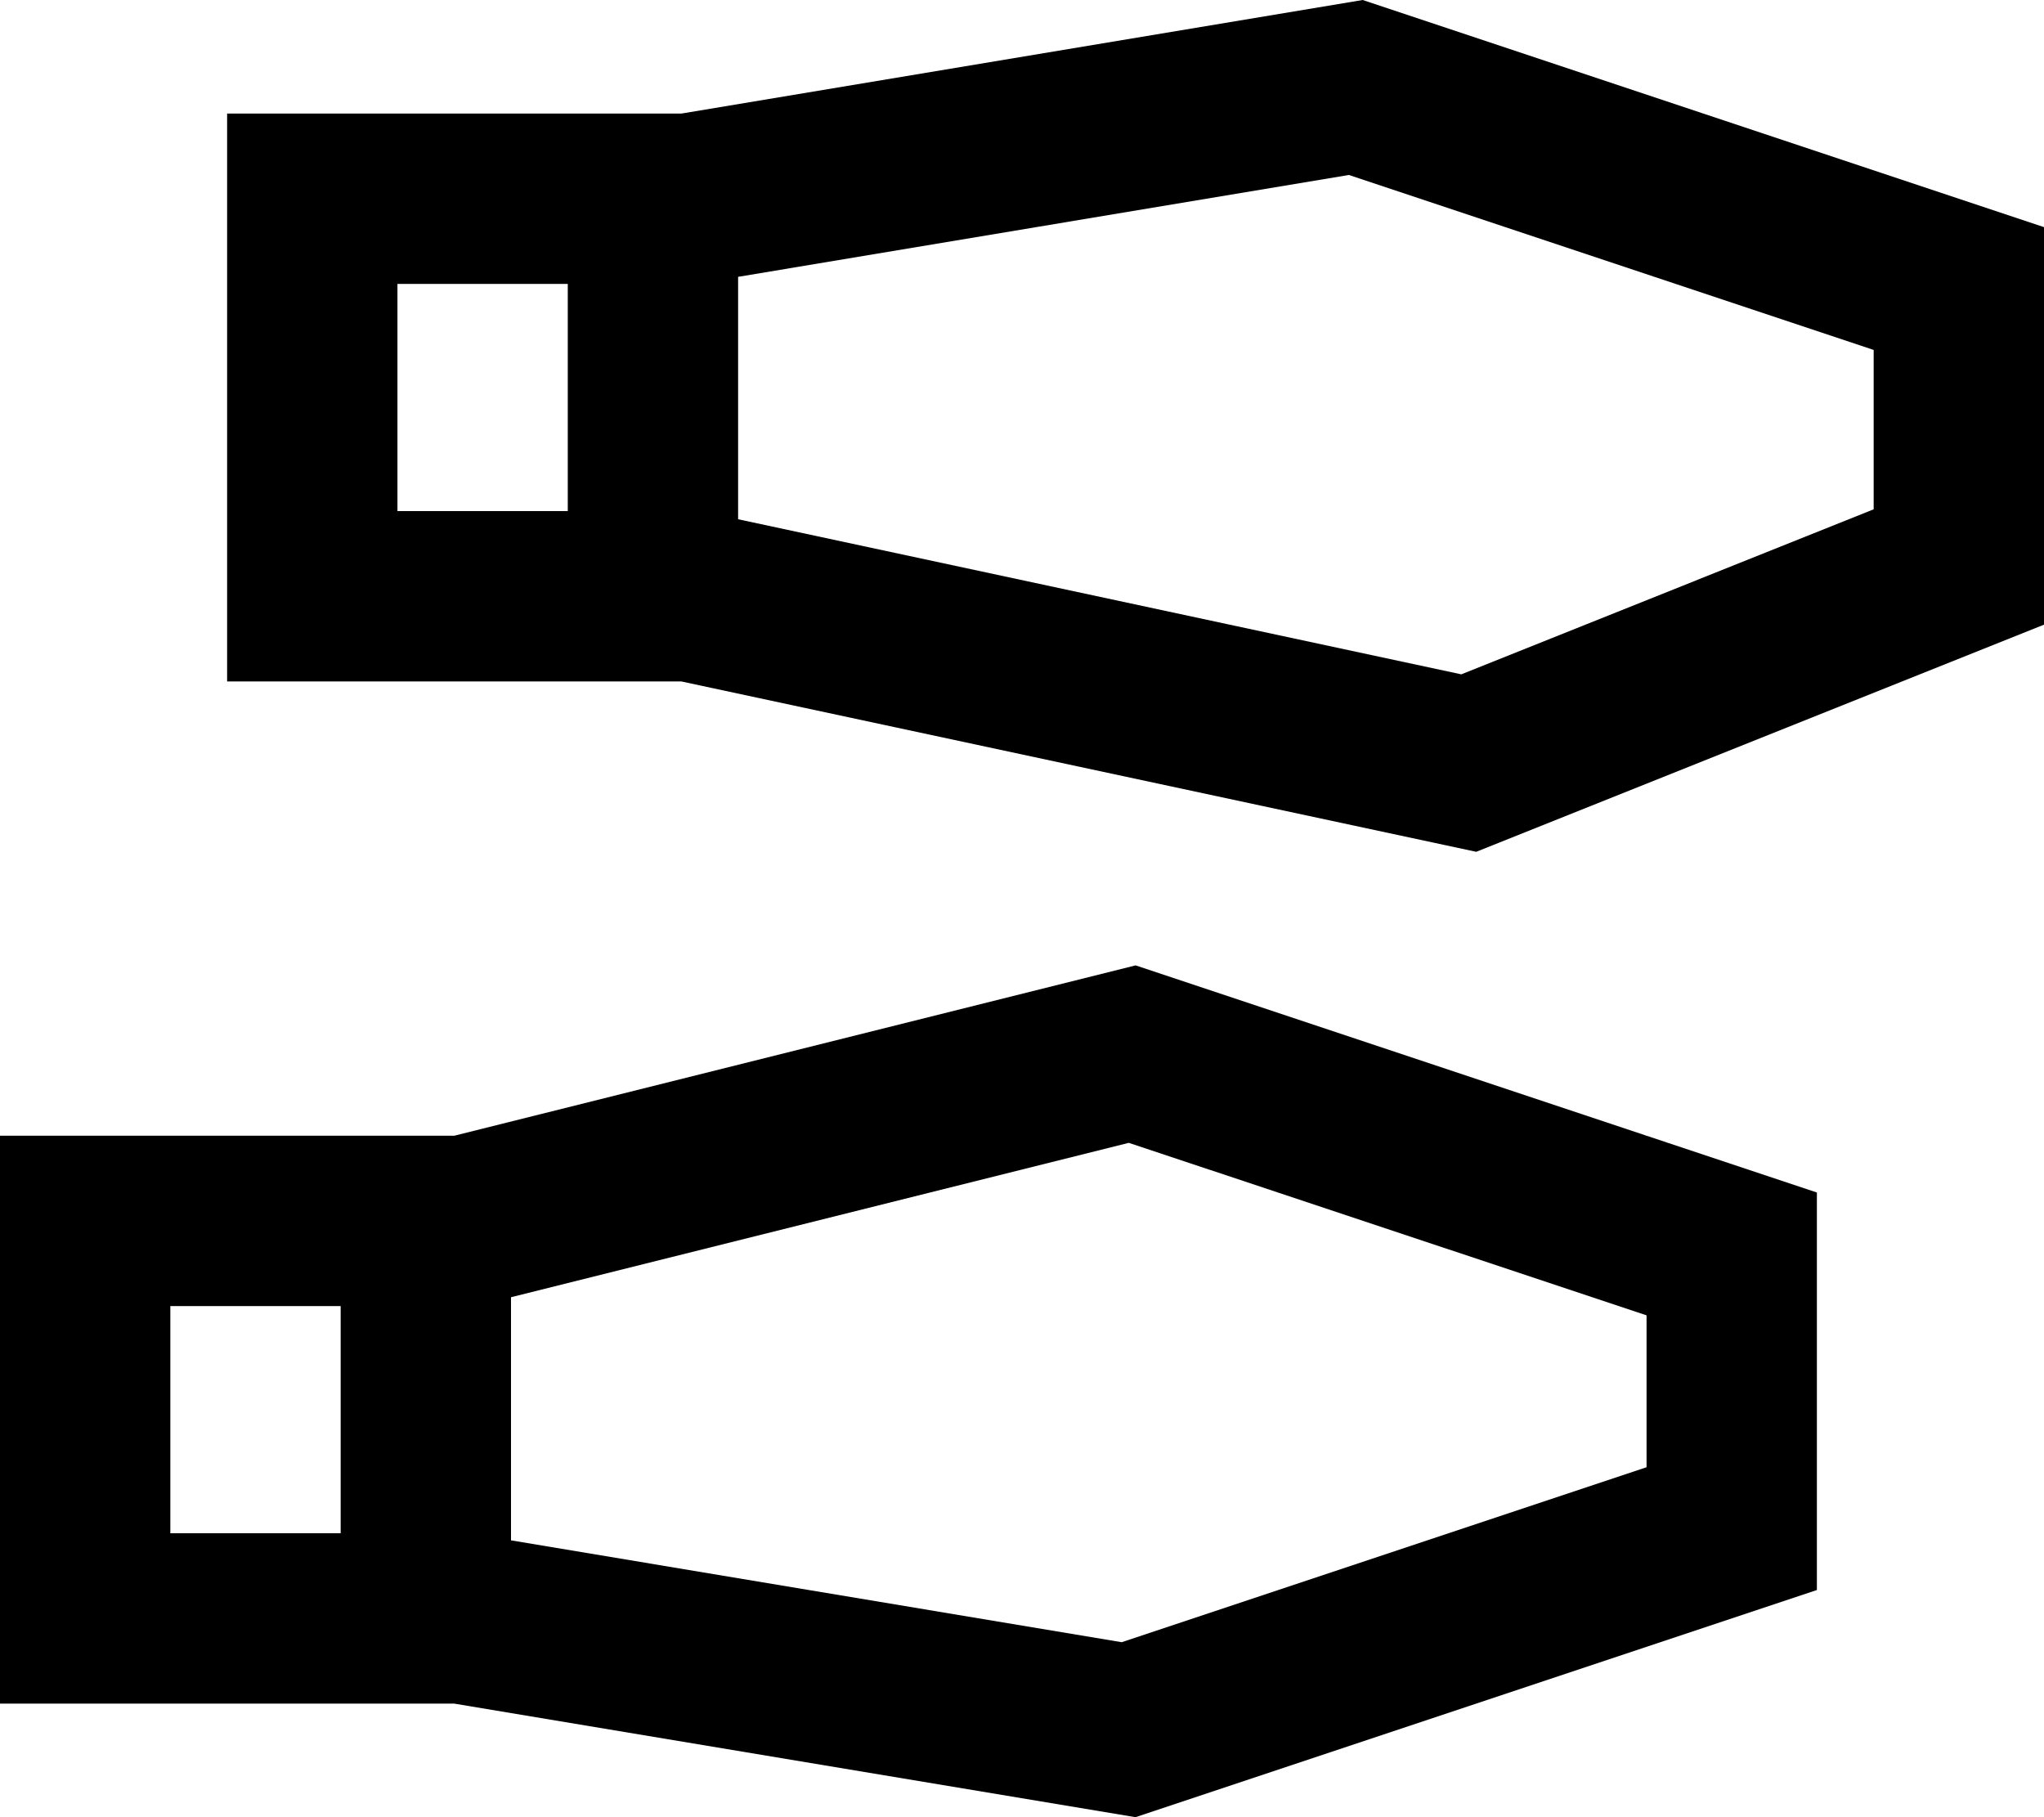 <svg fill="currentColor" xmlns="http://www.w3.org/2000/svg" viewBox="0 0 576 512"><!--! Font Awesome Pro 7.1.0 by @fontawesome - https://fontawesome.com License - https://fontawesome.com/license (Commercial License) Copyright 2025 Fonticons, Inc. --><path fill="currentColor" d="M192 192l224 48 160-64 0-112-192-64-192 32-128 0 0 160 128 0zm16-45.7L208 78 380.1 49.3 528 98.6 528 143.5 411.8 190 208 146.3zM160 144l-48 0 0-64 48 0 0 64zM128 320l-128 0 0 160 128 0 192 32 192-64 0-112-192-64-192 48zM48 368l48 0 0 64-48 0 0-64zm96 66l0-68.5 174.1-43.5 145.9 48.6 0 42.8-147.9 49.3-172.1-28.7z"/></svg>